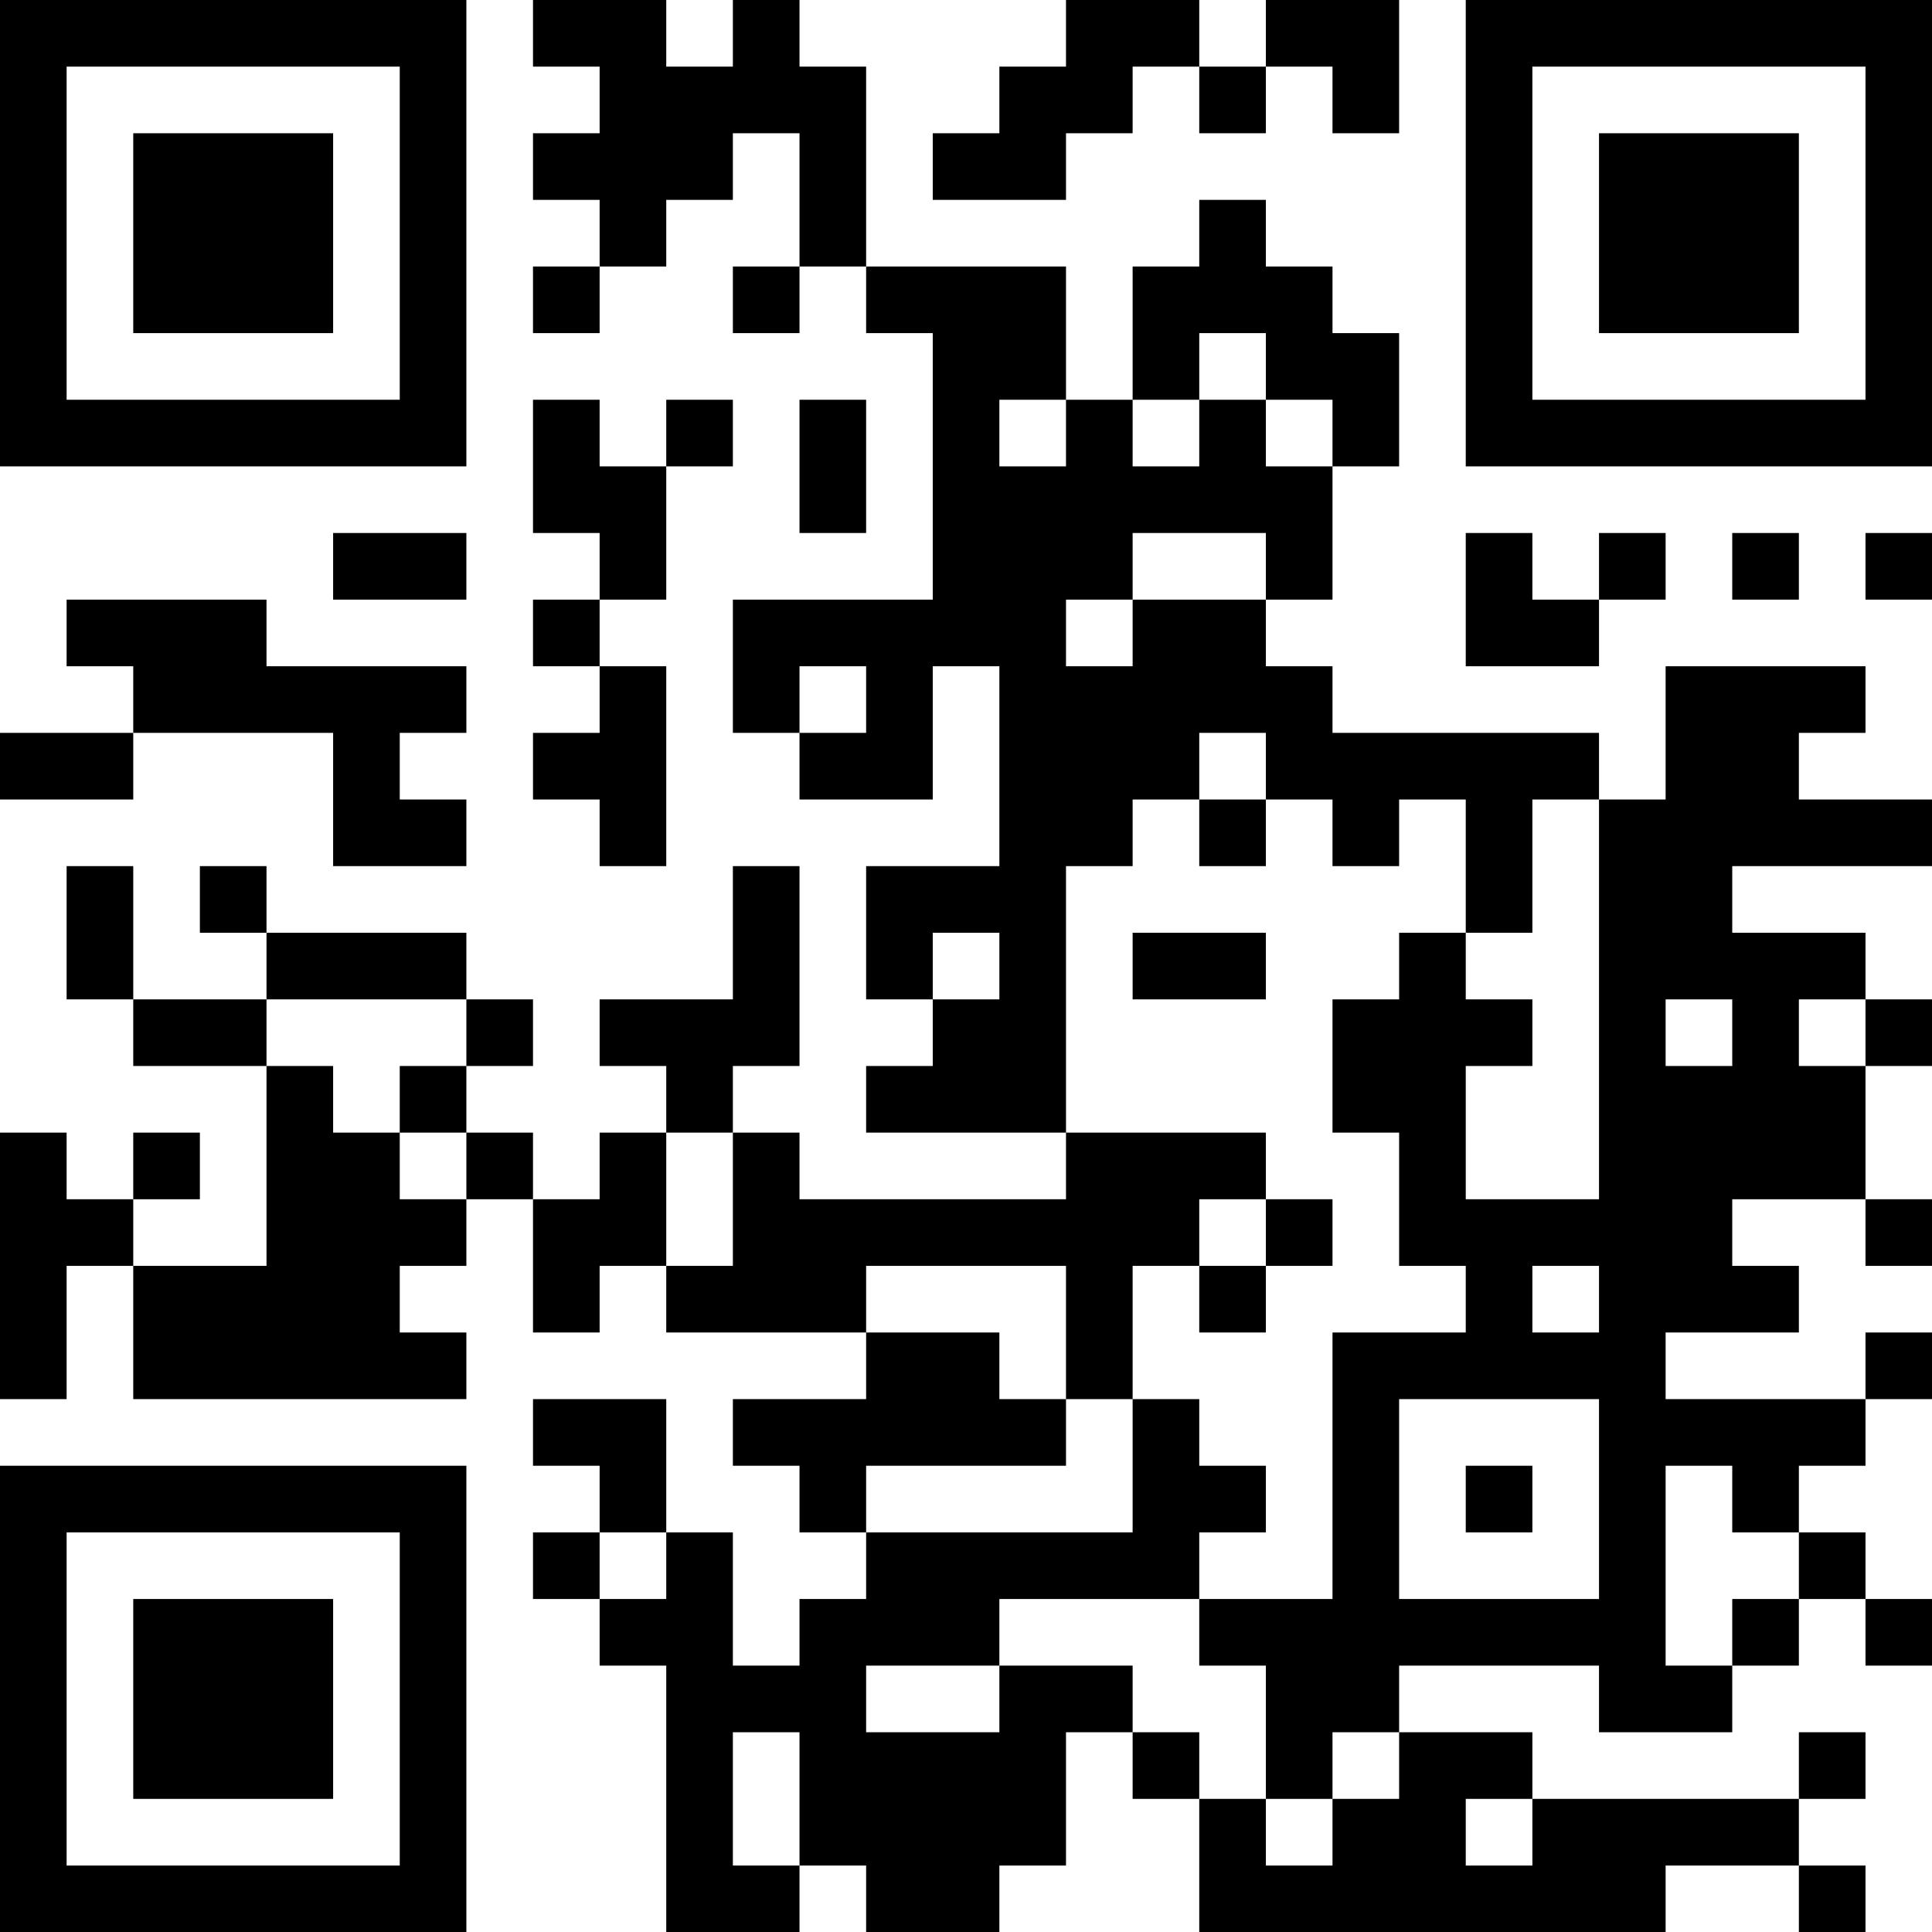 <?xml version="1.0" encoding="UTF-8"?>
<svg xmlns="http://www.w3.org/2000/svg" version="1.1" width="200" height="200" viewBox="0 0 200 200"><rect x="0" y="0" width="200" height="200" fill="#ffffff"/><g transform="scale(6.897)"><g transform="translate(0,0)"><path fill-rule="evenodd" d="M8 0L8 1L9 1L9 2L8 2L8 3L9 3L9 4L8 4L8 5L9 5L9 4L10 4L10 3L11 3L11 2L12 2L12 4L11 4L11 5L12 5L12 4L13 4L13 5L14 5L14 9L11 9L11 11L12 11L12 12L14 12L14 10L15 10L15 13L13 13L13 15L14 15L14 16L13 16L13 17L16 17L16 18L12 18L12 17L11 17L11 16L12 16L12 13L11 13L11 15L9 15L9 16L10 16L10 17L9 17L9 18L8 18L8 17L7 17L7 16L8 16L8 15L7 15L7 14L4 14L4 13L3 13L3 14L4 14L4 15L2 15L2 13L1 13L1 15L2 15L2 16L4 16L4 19L2 19L2 18L3 18L3 17L2 17L2 18L1 18L1 17L0 17L0 21L1 21L1 19L2 19L2 21L7 21L7 20L6 20L6 19L7 19L7 18L8 18L8 20L9 20L9 19L10 19L10 20L13 20L13 21L11 21L11 22L12 22L12 23L13 23L13 24L12 24L12 25L11 25L11 23L10 23L10 21L8 21L8 22L9 22L9 23L8 23L8 24L9 24L9 25L10 25L10 29L12 29L12 28L13 28L13 29L15 29L15 28L16 28L16 26L17 26L17 27L18 27L18 29L25 29L25 28L27 28L27 29L28 29L28 28L27 28L27 27L28 27L28 26L27 26L27 27L23 27L23 26L21 26L21 25L24 25L24 26L26 26L26 25L27 25L27 24L28 24L28 25L29 25L29 24L28 24L28 23L27 23L27 22L28 22L28 21L29 21L29 20L28 20L28 21L25 21L25 20L27 20L27 19L26 19L26 18L28 18L28 19L29 19L29 18L28 18L28 16L29 16L29 15L28 15L28 14L26 14L26 13L29 13L29 12L27 12L27 11L28 11L28 10L25 10L25 12L24 12L24 11L20 11L20 10L19 10L19 9L20 9L20 7L21 7L21 5L20 5L20 4L19 4L19 3L18 3L18 4L17 4L17 6L16 6L16 4L13 4L13 1L12 1L12 0L11 0L11 1L10 1L10 0ZM16 0L16 1L15 1L15 2L14 2L14 3L16 3L16 2L17 2L17 1L18 1L18 2L19 2L19 1L20 1L20 2L21 2L21 0L19 0L19 1L18 1L18 0ZM18 5L18 6L17 6L17 7L18 7L18 6L19 6L19 7L20 7L20 6L19 6L19 5ZM8 6L8 8L9 8L9 9L8 9L8 10L9 10L9 11L8 11L8 12L9 12L9 13L10 13L10 10L9 10L9 9L10 9L10 7L11 7L11 6L10 6L10 7L9 7L9 6ZM12 6L12 8L13 8L13 6ZM15 6L15 7L16 7L16 6ZM5 8L5 9L7 9L7 8ZM17 8L17 9L16 9L16 10L17 10L17 9L19 9L19 8ZM22 8L22 10L24 10L24 9L25 9L25 8L24 8L24 9L23 9L23 8ZM26 8L26 9L27 9L27 8ZM28 8L28 9L29 9L29 8ZM1 9L1 10L2 10L2 11L0 11L0 12L2 12L2 11L5 11L5 13L7 13L7 12L6 12L6 11L7 11L7 10L4 10L4 9ZM12 10L12 11L13 11L13 10ZM18 11L18 12L17 12L17 13L16 13L16 17L19 17L19 18L18 18L18 19L17 19L17 21L16 21L16 19L13 19L13 20L15 20L15 21L16 21L16 22L13 22L13 23L17 23L17 21L18 21L18 22L19 22L19 23L18 23L18 24L15 24L15 25L13 25L13 26L15 26L15 25L17 25L17 26L18 26L18 27L19 27L19 28L20 28L20 27L21 27L21 26L20 26L20 27L19 27L19 25L18 25L18 24L20 24L20 20L22 20L22 19L21 19L21 17L20 17L20 15L21 15L21 14L22 14L22 15L23 15L23 16L22 16L22 18L24 18L24 12L23 12L23 14L22 14L22 12L21 12L21 13L20 13L20 12L19 12L19 11ZM18 12L18 13L19 13L19 12ZM14 14L14 15L15 15L15 14ZM17 14L17 15L19 15L19 14ZM4 15L4 16L5 16L5 17L6 17L6 18L7 18L7 17L6 17L6 16L7 16L7 15ZM25 15L25 16L26 16L26 15ZM27 15L27 16L28 16L28 15ZM10 17L10 19L11 19L11 17ZM19 18L19 19L18 19L18 20L19 20L19 19L20 19L20 18ZM23 19L23 20L24 20L24 19ZM21 21L21 24L24 24L24 21ZM22 22L22 23L23 23L23 22ZM25 22L25 25L26 25L26 24L27 24L27 23L26 23L26 22ZM9 23L9 24L10 24L10 23ZM11 26L11 28L12 28L12 26ZM22 27L22 28L23 28L23 27ZM0 0L0 7L7 7L7 0ZM1 1L1 6L6 6L6 1ZM2 2L2 5L5 5L5 2ZM22 0L22 7L29 7L29 0ZM23 1L23 6L28 6L28 1ZM24 2L24 5L27 5L27 2ZM0 22L0 29L7 29L7 22ZM1 23L1 28L6 28L6 23ZM2 24L2 27L5 27L5 24Z" fill="#000000"/></g></g></svg>
